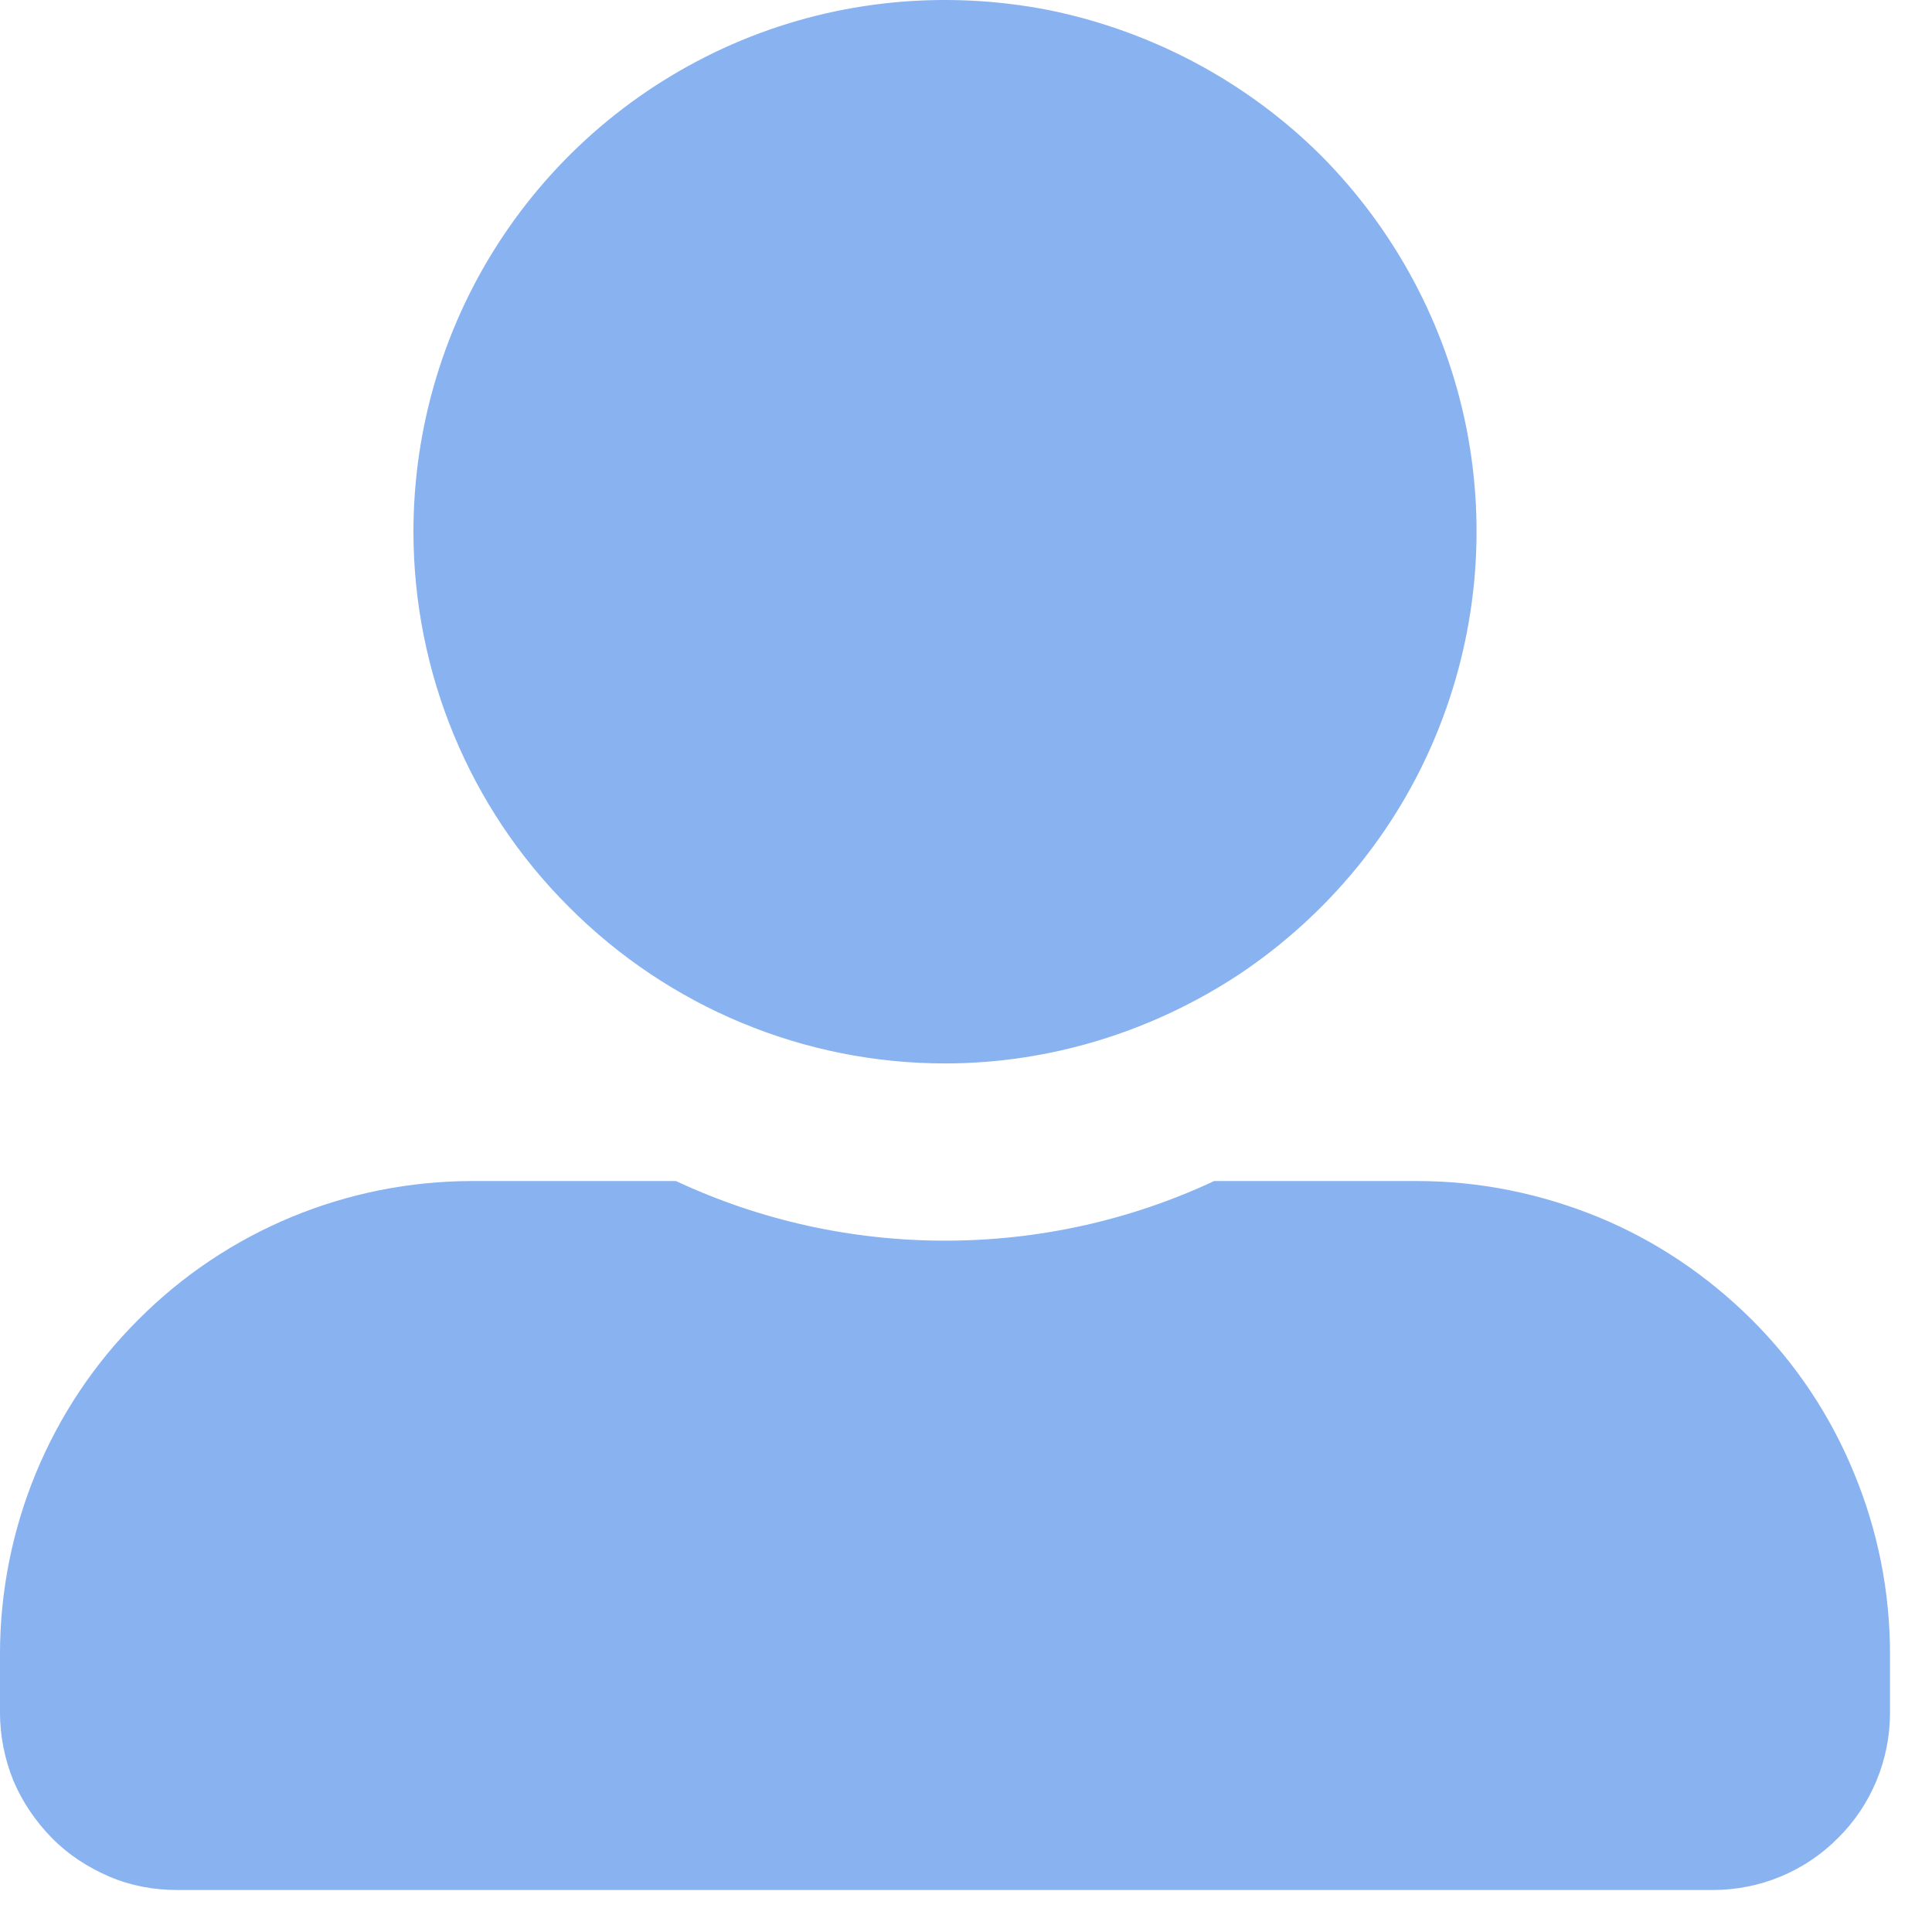 <svg width="23" height="23" viewBox="0 0 23 23" fill="none" xmlns="http://www.w3.org/2000/svg">
<path d="M11.25 12.66C12.502 12.66 13.725 12.28 14.766 11.59C15.806 10.89 16.617 9.91 17.096 8.75C17.575 7.59 17.701 6.32 17.456 5.09C17.212 3.87 16.61 2.74 15.725 1.85C14.84 0.97 13.712 0.37 12.485 0.12C11.257 -0.12 9.985 -1.0848e-05 8.828 0.48C7.672 0.96 6.684 1.77 5.989 2.81C5.293 3.85 4.922 5.08 4.922 6.33C4.923 8.01 5.589 9.62 6.776 10.8C7.963 11.99 9.572 12.66 11.25 12.66ZM16.875 14.06H14.454C13.45 14.53 12.357 14.77 11.251 14.77C10.144 14.77 9.052 14.53 8.047 14.06H5.625C4.133 14.06 2.702 14.65 1.647 15.71C0.593 16.76 2.19392e-06 18.2 2.19392e-06 19.69V20.39C-0 20.66 0.054 20.94 0.16 21.2C0.266 21.45 0.421 21.68 0.617 21.88C0.813 22.08 1.045 22.23 1.301 22.34C1.557 22.45 1.832 22.5 2.109 22.5H20.391C20.95 22.5 21.486 22.28 21.882 21.88C22.277 21.49 22.5 20.95 22.5 20.39V19.69C22.5 18.95 22.355 18.22 22.073 17.54C21.791 16.85 21.376 16.23 20.854 15.71C20.331 15.19 19.711 14.77 19.029 14.49C18.346 14.21 17.614 14.06 16.875 14.06Z" fill="#88B2F0"/>
</svg>
